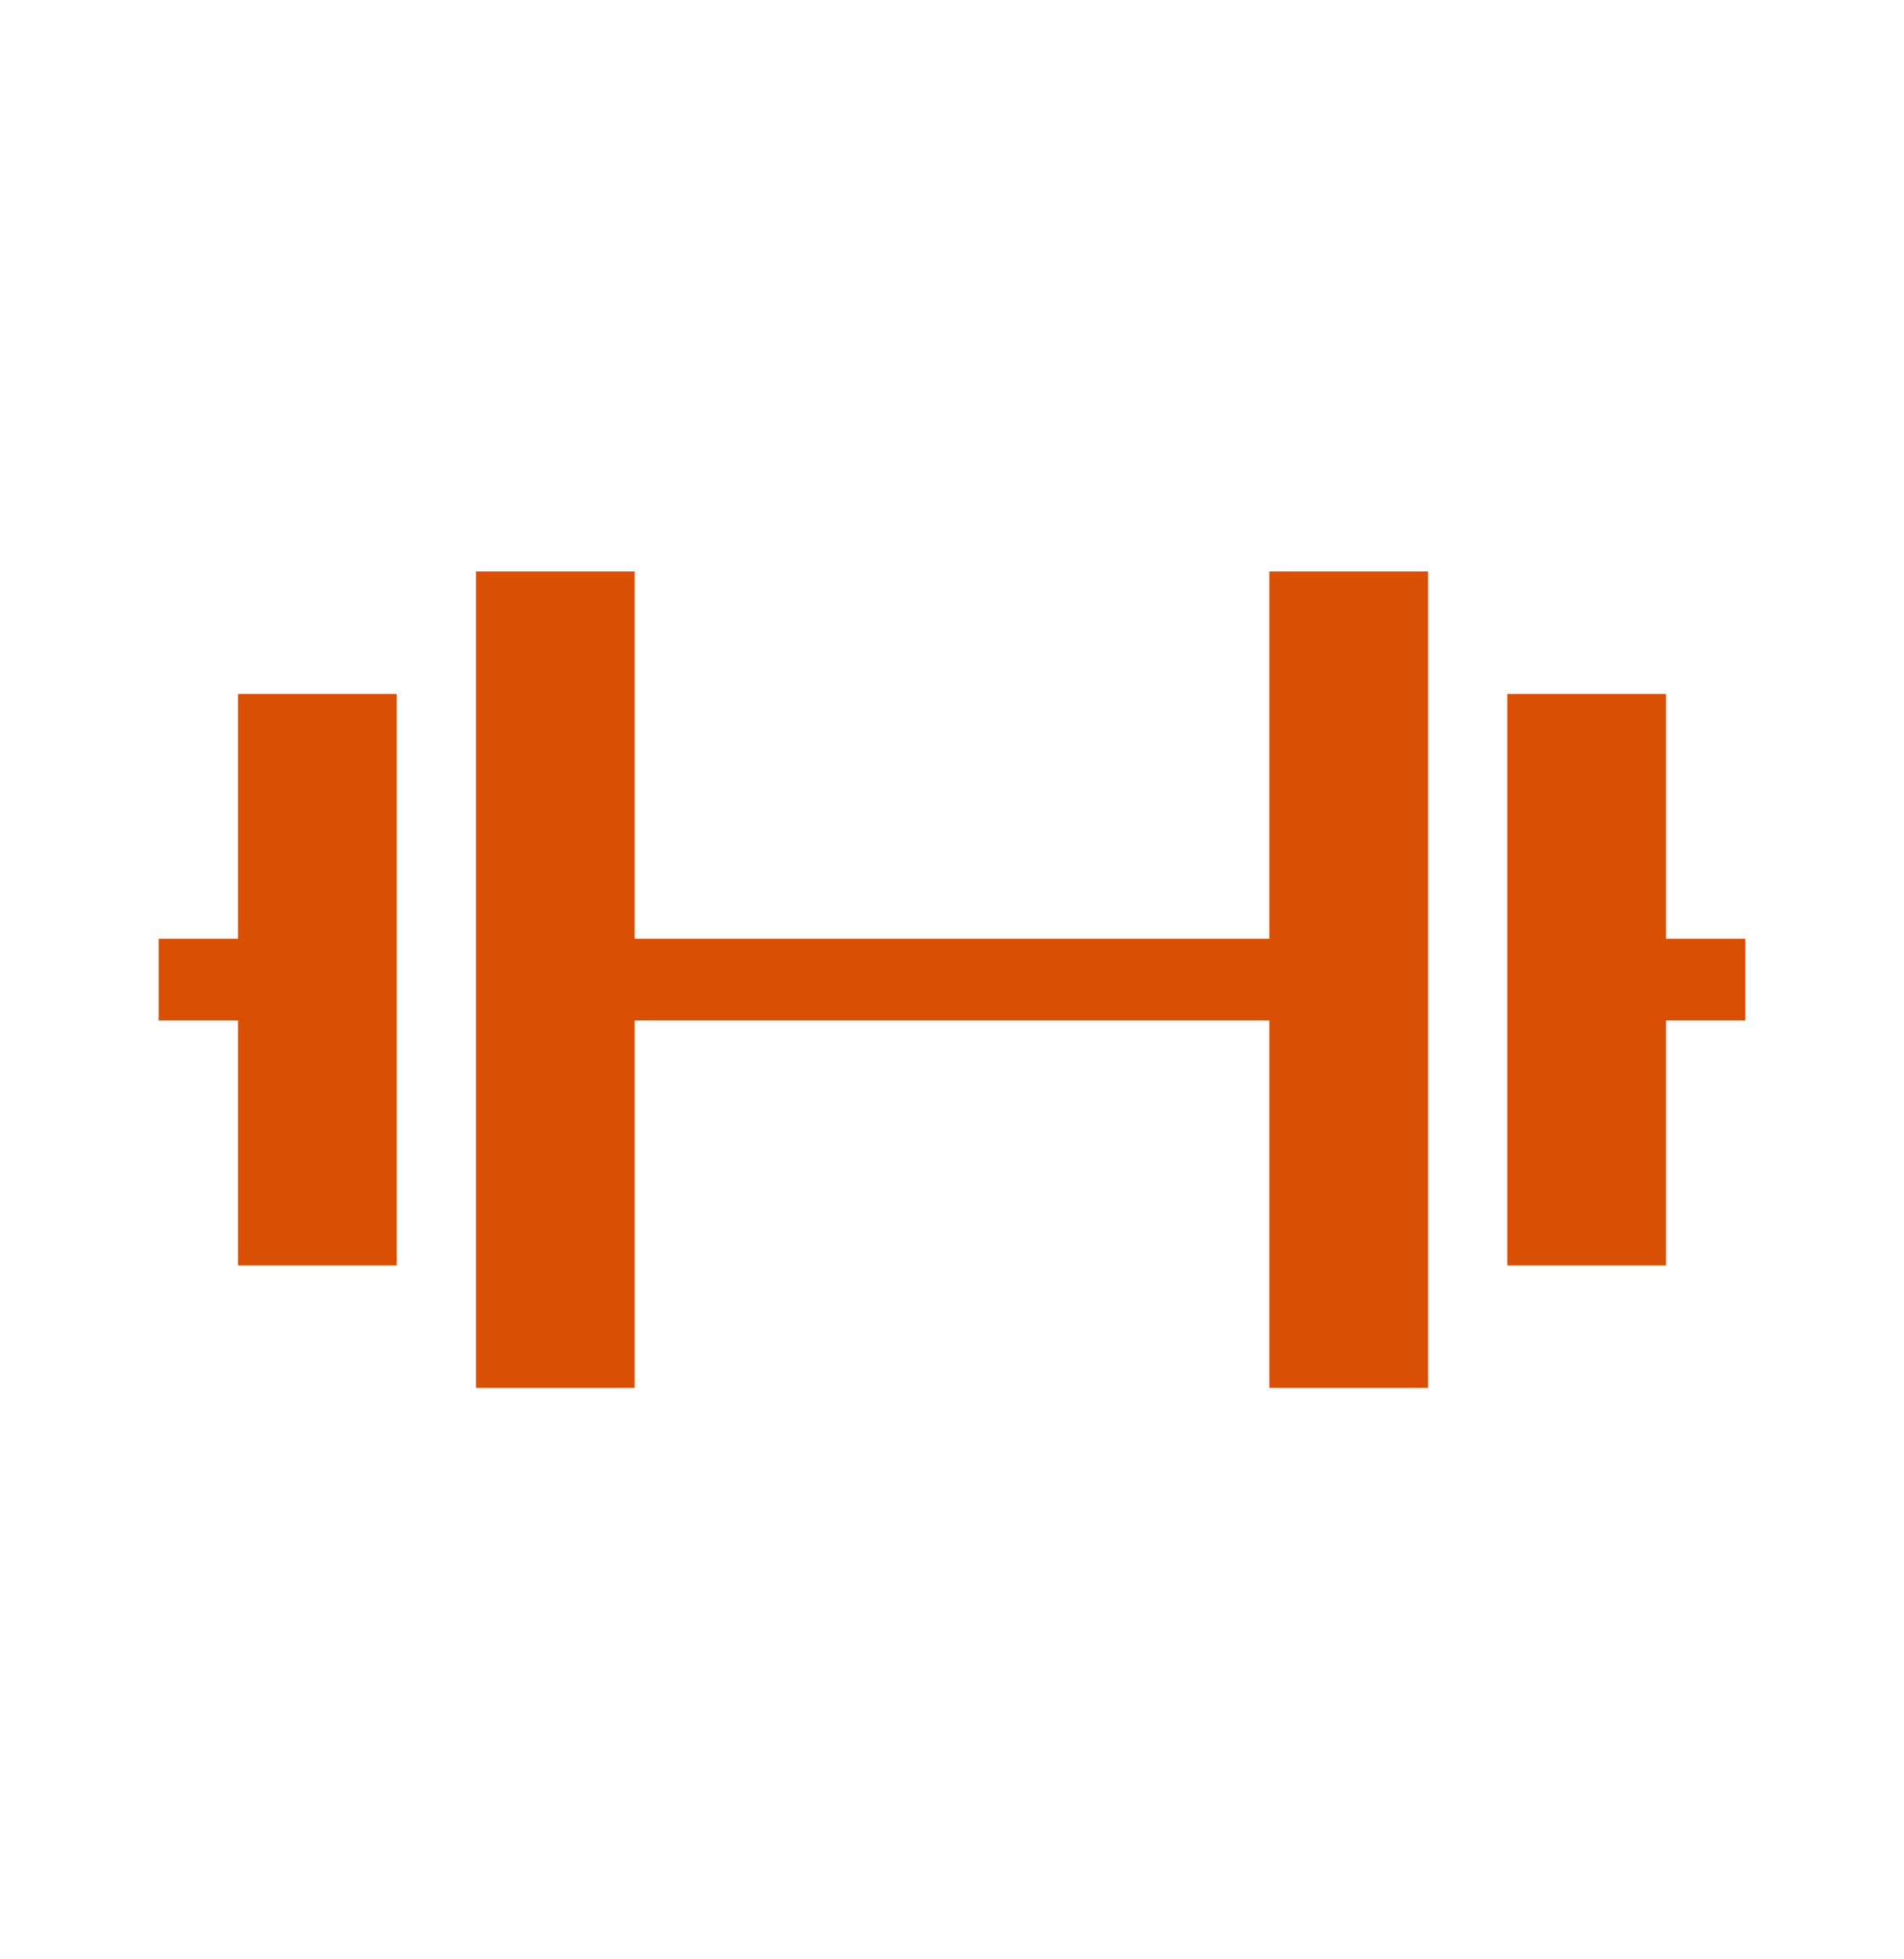 <svg width="35" height="36" viewBox="0 0 35 36" fill="none"
    xmlns="http://www.w3.org/2000/svg">
    <path fill-rule="evenodd" clip-rule="evenodd" d="M23.333 10.5H26.25V25.5H23.333V18.75H11.667V25.5H8.75V10.5H11.667V17.25H23.333V10.5ZM4.375 17.25V12.75H7.292V23.25H4.375V18.75H2.917V17.25H4.375ZM32.083 18.75H30.625V23.25H27.708V12.75H30.625V17.25H32.083V18.75Z" fill="#D94F04"/>
</svg>
